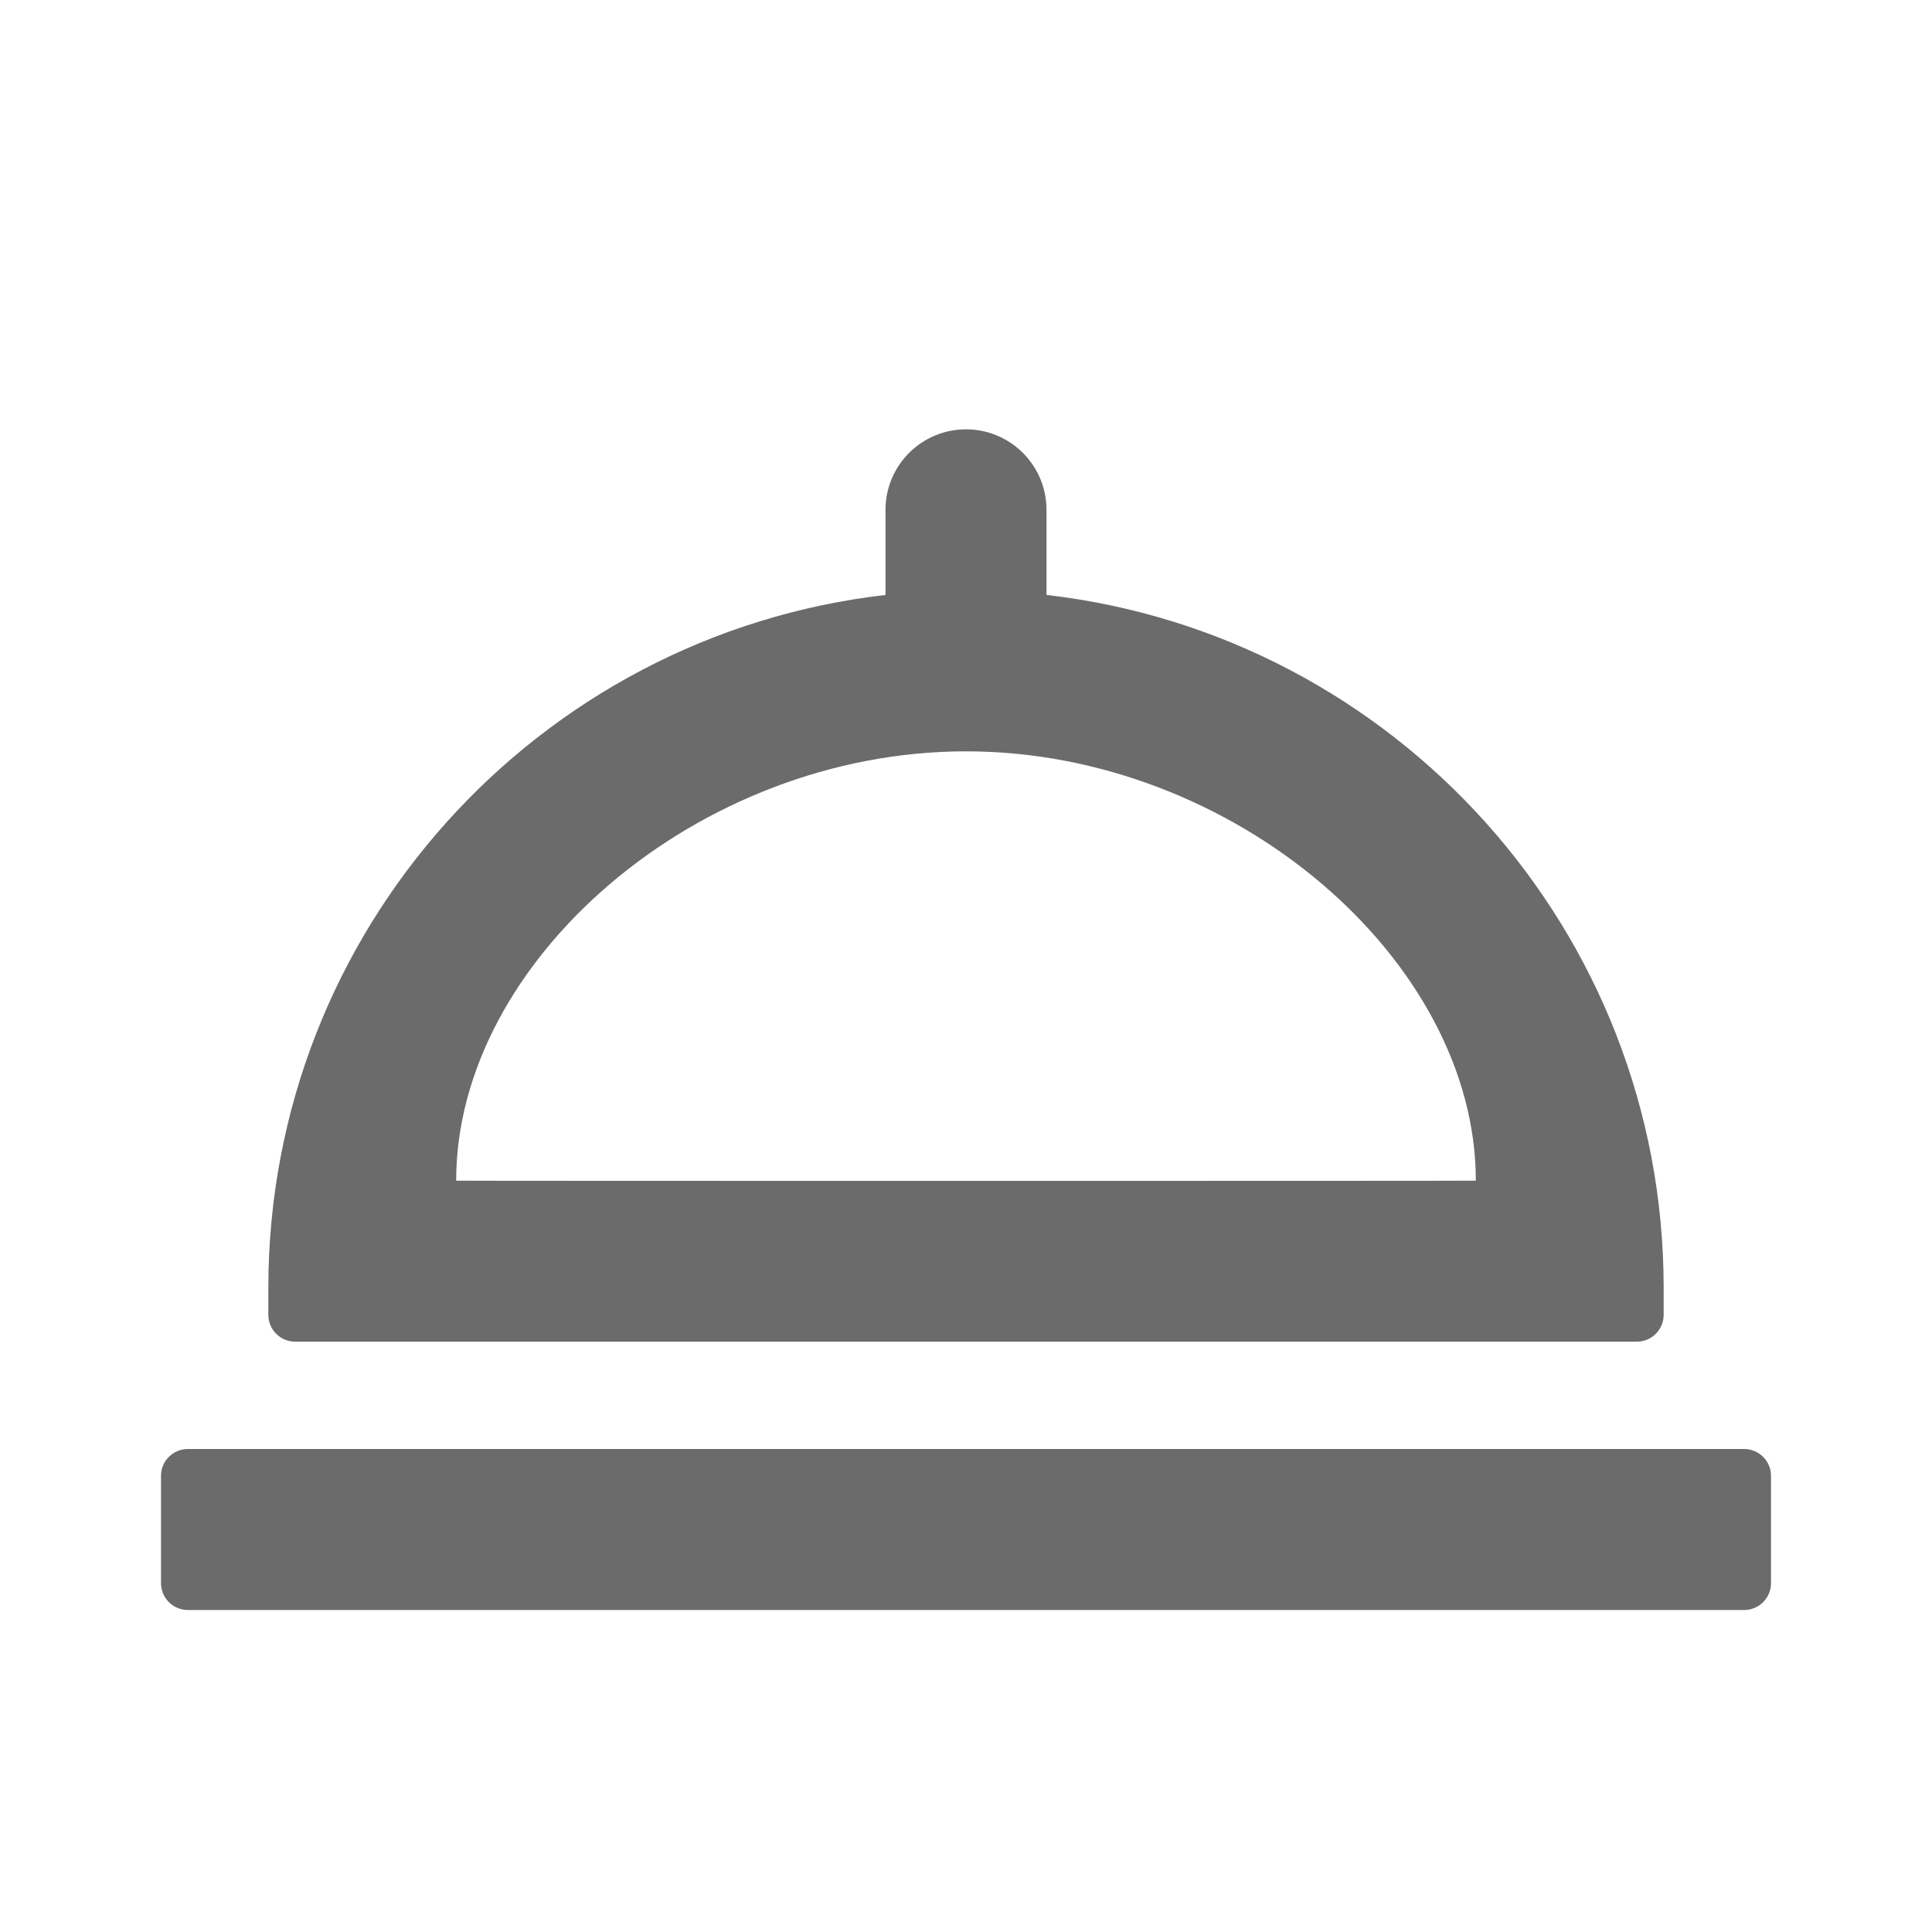 <svg width="18" height="18" viewBox="0 0 18 18" fill="none" xmlns="http://www.w3.org/2000/svg">
<path fill-rule="evenodd" clip-rule="evenodd" d="M1.75 13.5H16.25C16.388 13.5 16.5 13.612 16.5 13.75V14.75C16.5 14.888 16.388 15 16.25 15H1.75C1.612 15 1.5 14.888 1.5 14.75V13.75C1.5 13.612 1.612 13.5 1.75 13.5ZM8.25 5.543V4.75C8.25 4.336 8.586 4 9 4C9.414 4 9.75 4.336 9.75 4.75V5.543C12.987 5.915 15.5 8.664 15.5 12V12.25C15.5 12.388 15.388 12.5 15.25 12.5H2.75C2.612 12.5 2.5 12.388 2.5 12.25V12C2.5 8.664 5.013 5.915 8.25 5.543ZM13.75 11C13.75 8.949 11.497 7 9 7C6.503 7 4.25 8.949 4.25 11C4.25 11.003 13.75 11.003 13.75 11Z" fill="black" fill-opacity="0.58"/>
</svg>
